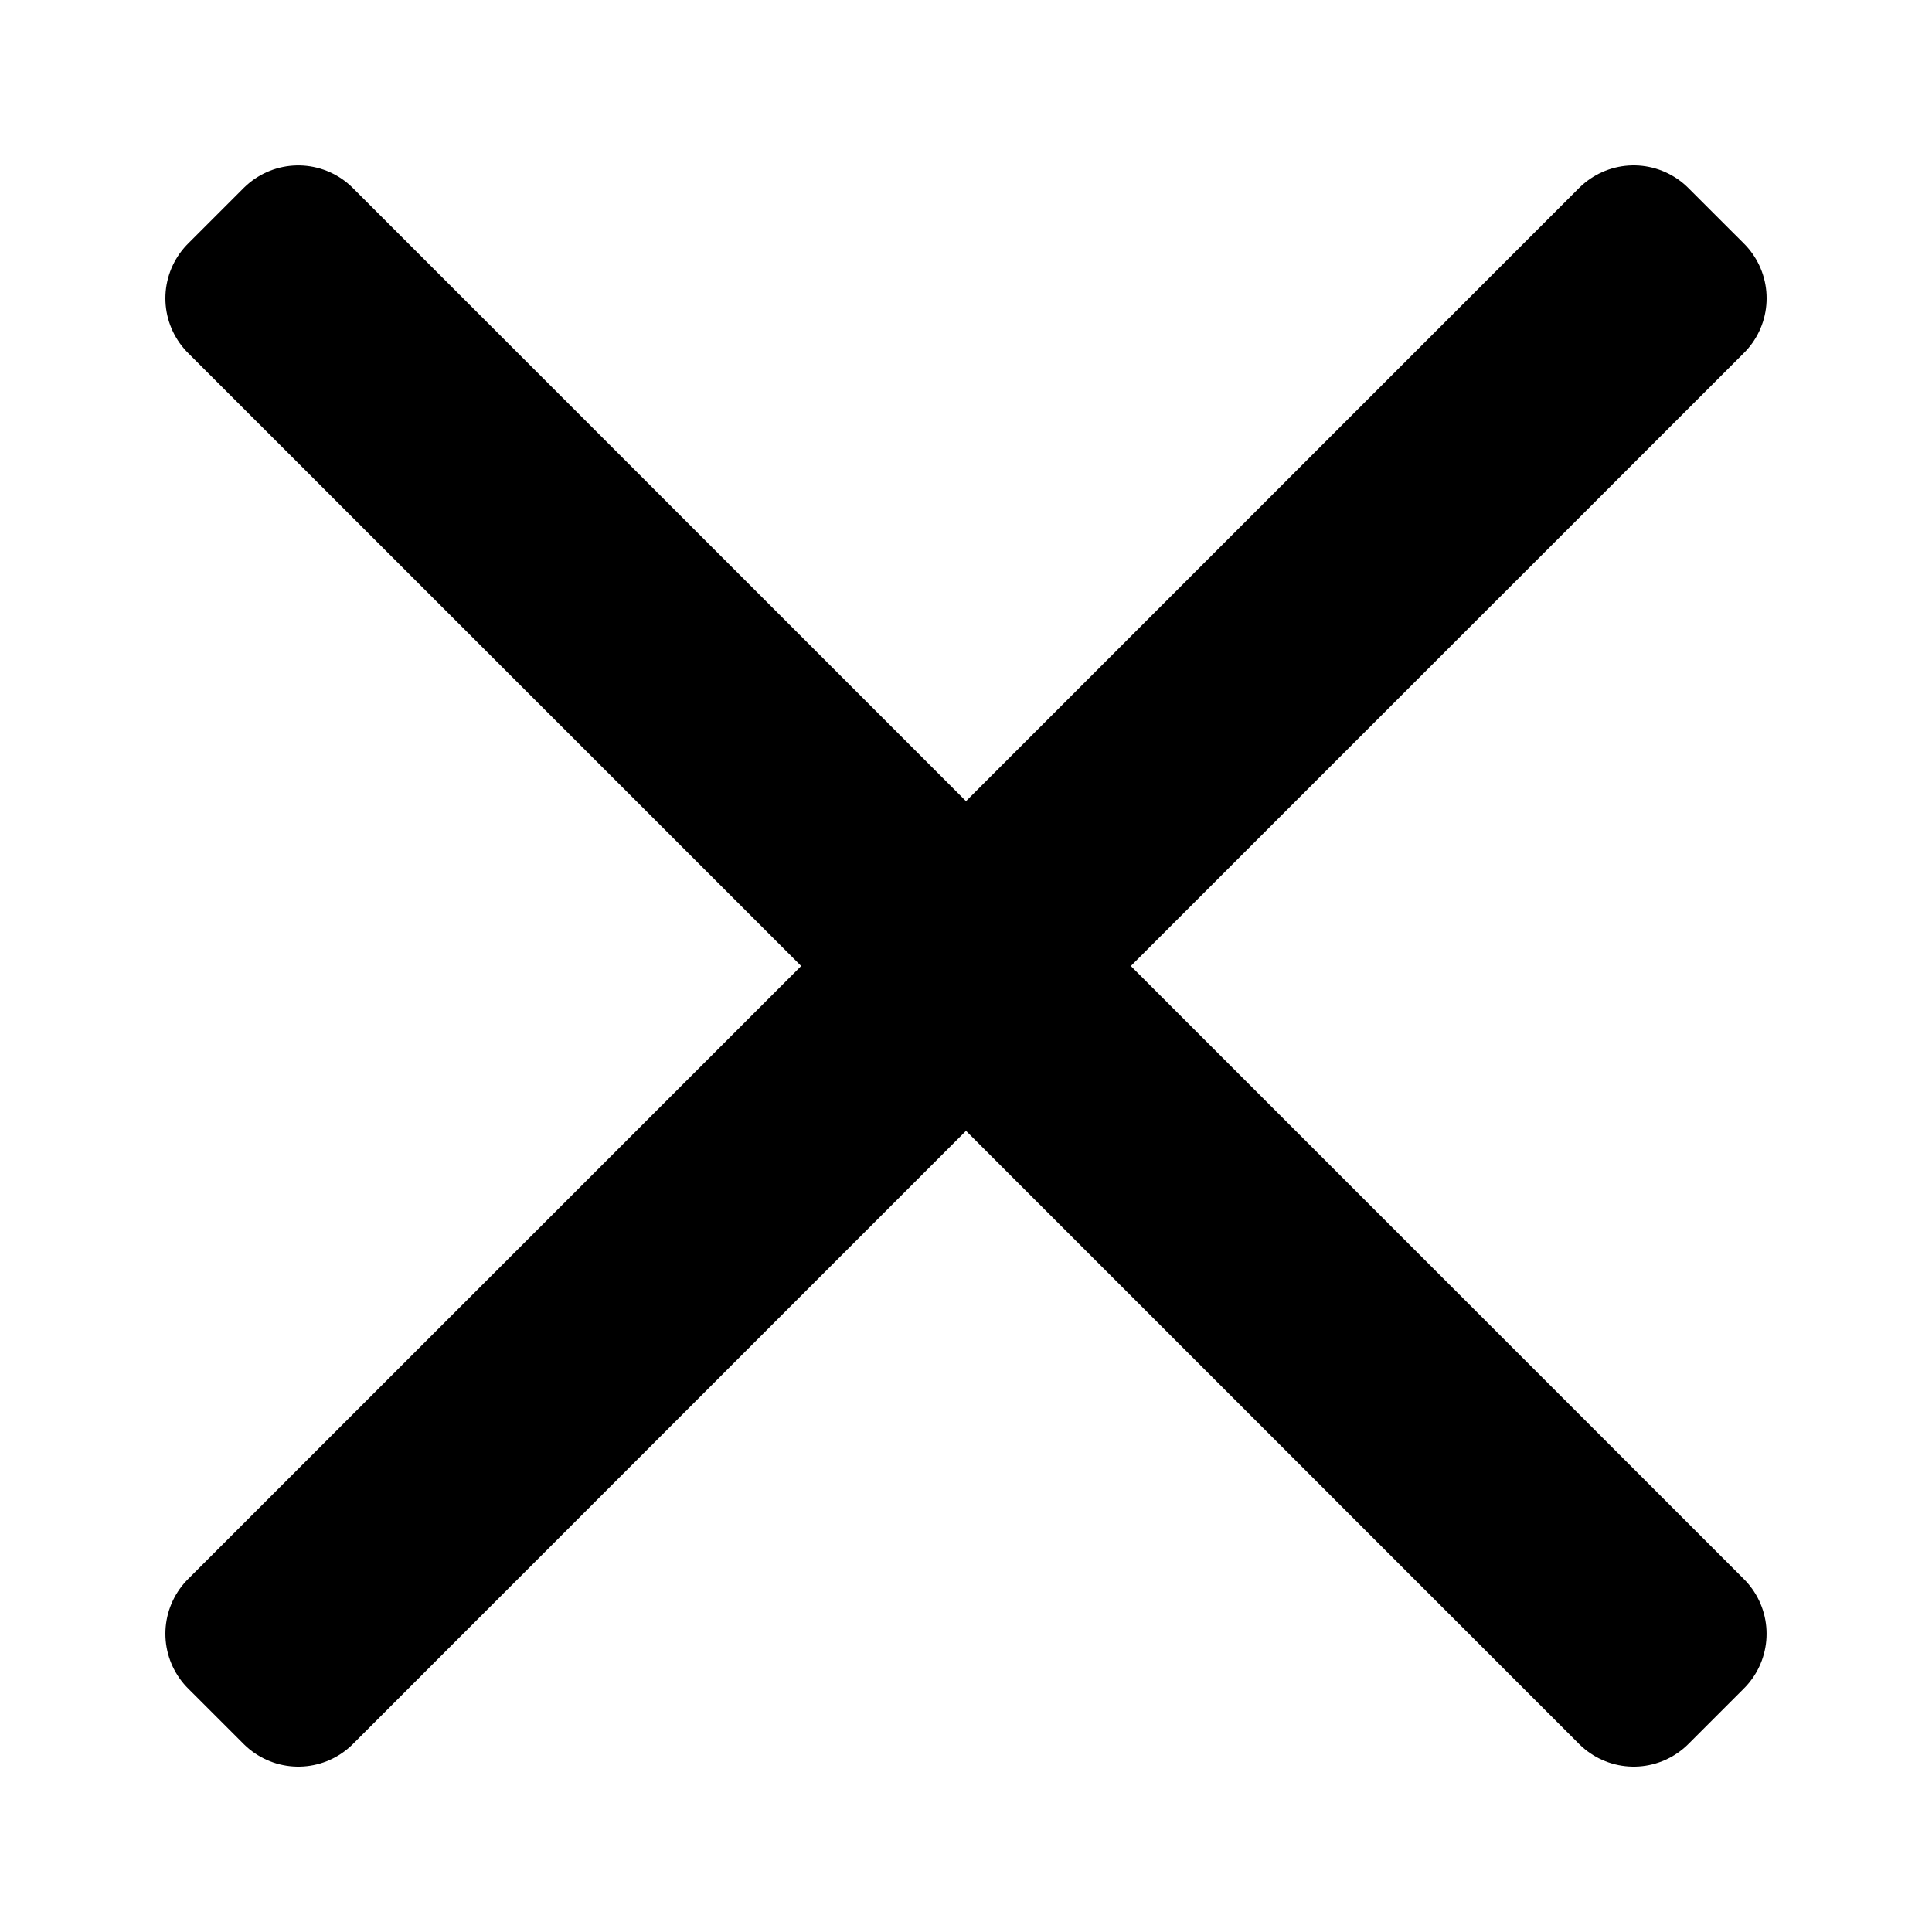 <svg xmlns="http://www.w3.org/2000/svg" width="50" height="50" viewBox="0 0 50 50"><path d="M7.719 6.281 6.28 7.72 23.563 25 6.28 42.281 7.72 43.72 25 26.437 42.281 43.72l1.438-1.438L26.437 25 43.72 7.719 42.28 6.28 25 23.563Z" stroke="currentColor" stroke-width="4" stroke-linecap="round" stroke-linejoin="round"/></svg>